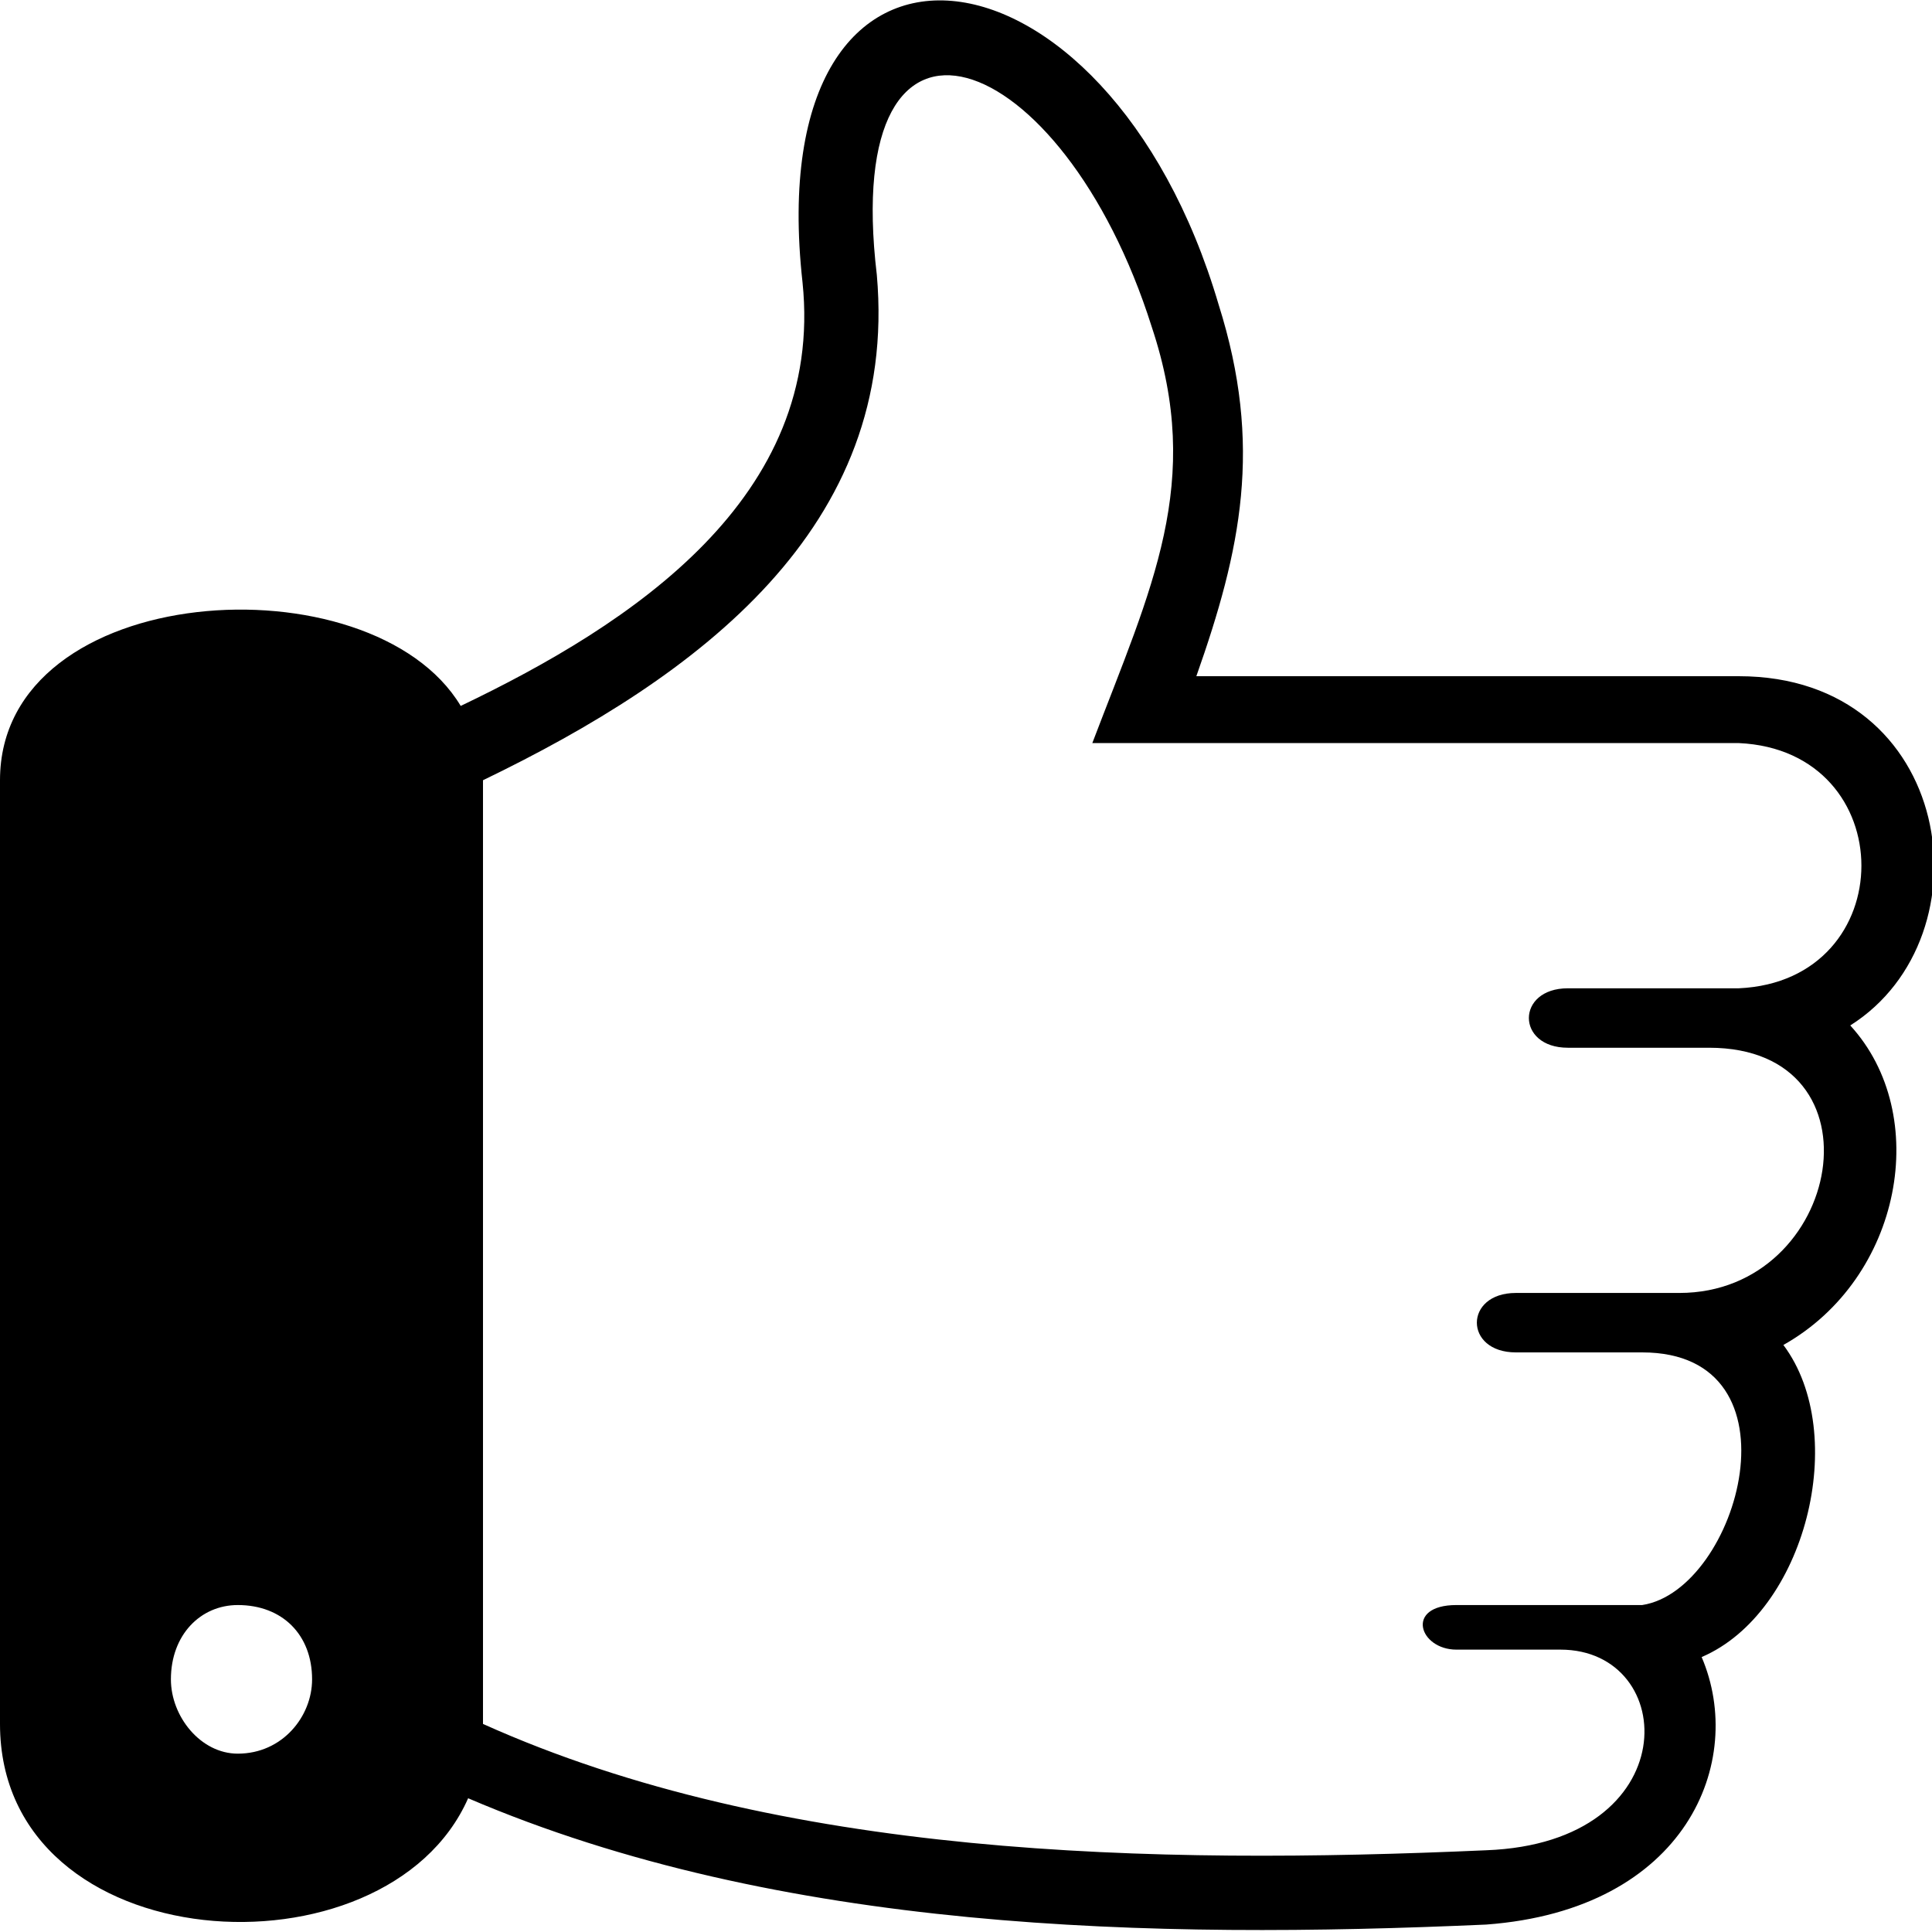 <svg height='100px' width='100px'  xmlns="http://www.w3.org/2000/svg" xmlSpace="preserve" version="1.1" style="shape-rendering:geometricPrecision;text-rendering:geometricPrecision;image-rendering:optimizeQuality;" viewBox="0 0 260 260" x="0px" y="0px" fill-rule="evenodd" clip-rule="evenodd"><defs><style type="text/css">

  </style></defs><g><path class="fil0" d="M63 242c-11,25 -63,22 -63,-10l0 -127c0,-27 50,-30 62,-10 23,-11 49,-28 46,-57 -6,-54 41,-48 56,3 6,19 3,33 -3,50l73 0c29,0 34,35 15,47 11,12 7,34 -9,43 9,12 3,36 -11,42 6,14 -2,34 -29,36 -45,2 -95,1 -137,-17zm-31 -26c6,0 10,4 10,10 0,5 -4,10 -10,10 -5,0 -9,-5 -9,-10 0,-6 4,-10 9,-10zm33 16c40,18 90,19 135,17 27,-1 26,-27 10,-27 -5,0 -9,0 -14,0 -5,0 -7,-6 0,-6 9,0 17,0 25,0 13,-2 22,-34 0,-34 -5,0 -12,0 -17,0 -7,0 -7,-8 0,-8 7,0 15,0 22,0 22,0 28,-33 4,-33l-19 0c-7,0 -7,-8 0,-8 8,0 15,0 23,0 22,-1 22,-32 0,-33l-87 0c8,-21 15,-35 8,-56 -12,-38 -42,-49 -37,-7 3,34 -24,54 -53,68l0 127z"></path></g></svg>